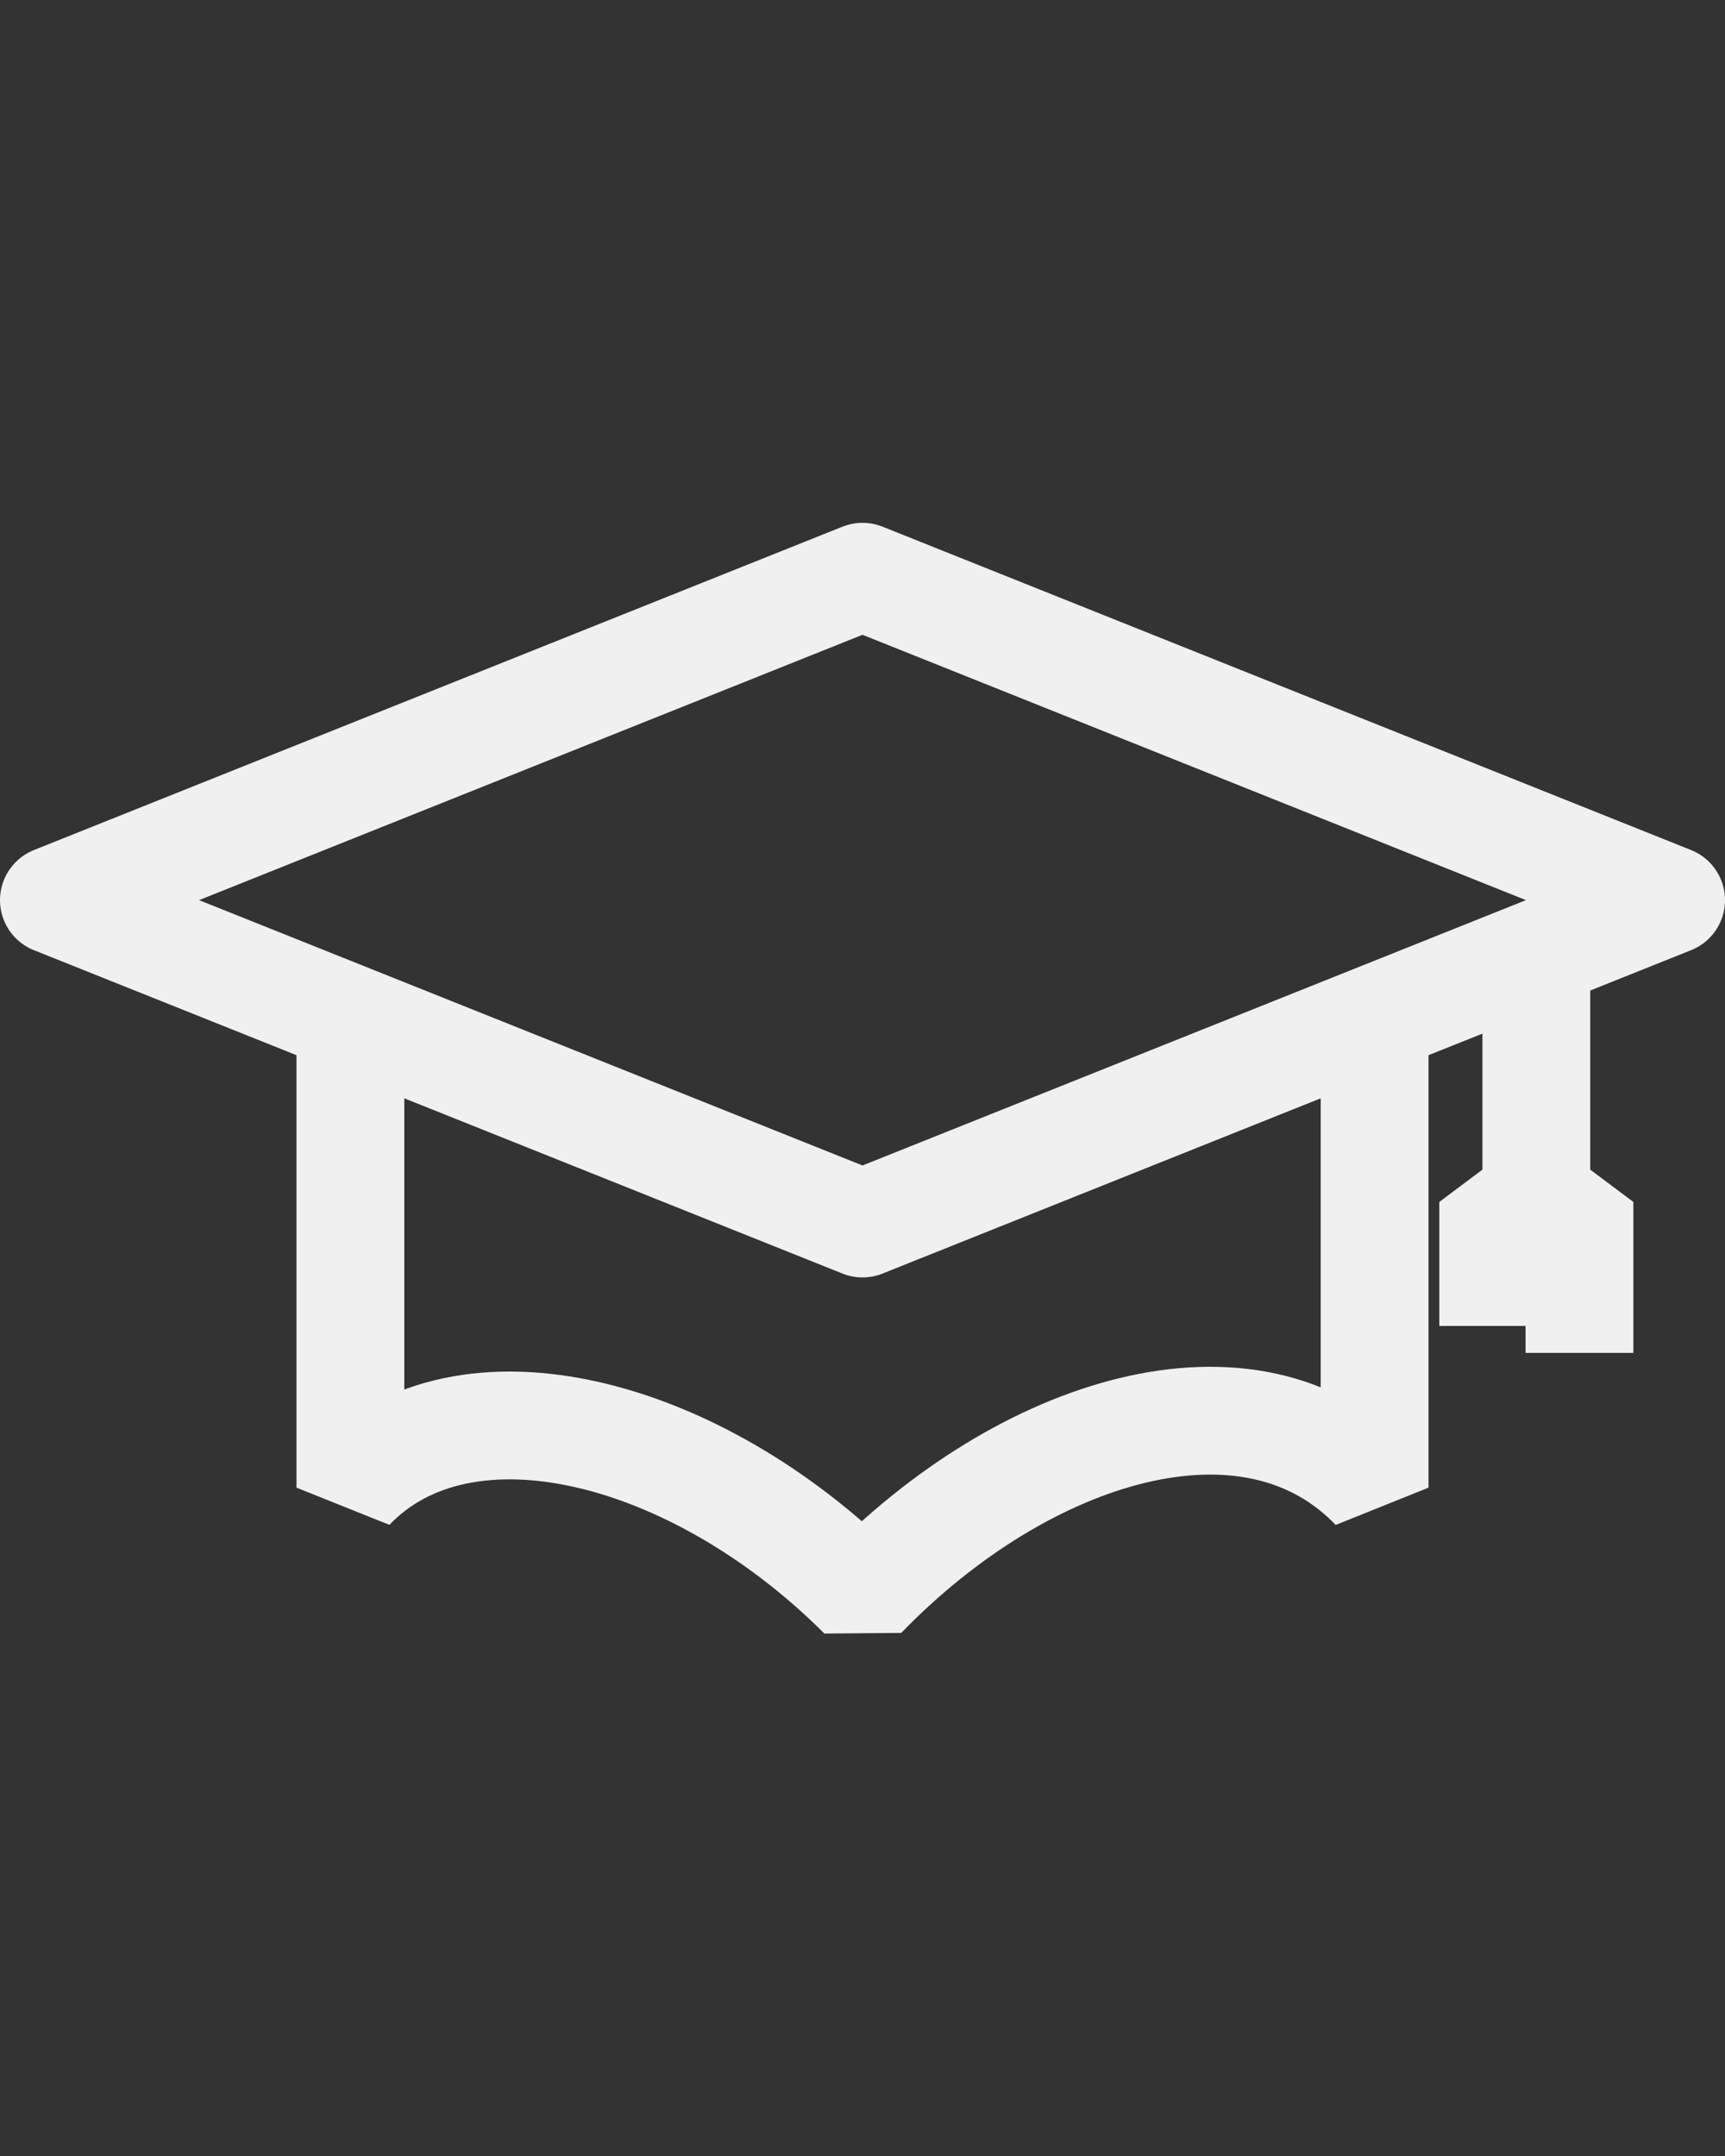 <?xml version="1.0" encoding="UTF-8" standalone="no"?>
<svg xmlns="http://www.w3.org/2000/svg" viewBox="0 0 32 40">
  <rect x="0" y="0" width="32" height="40" fill="#333333" stroke="none"/>
  <path fill="none" stroke="#f0f0f0" stroke-linejoin="round" stroke-width="2" d="M1 16.7l15-6 15 6-15 6z"/>
  <path fill="none" stroke="#f0f0f0" stroke-linejoin="bevel" stroke-width="2" d="M6.5 19v8.6c2.1-2.2 6.4-1.1 9.5 2 3-3.1 7.2-4.4 9.5-2V19"/>
  <path fill="none" stroke="#f0f0f0" stroke-width="2" d="M27.7 24.6v-1.8l.8-.6.8.6v2.3m-.8-7.7v4.8"/>
</svg>